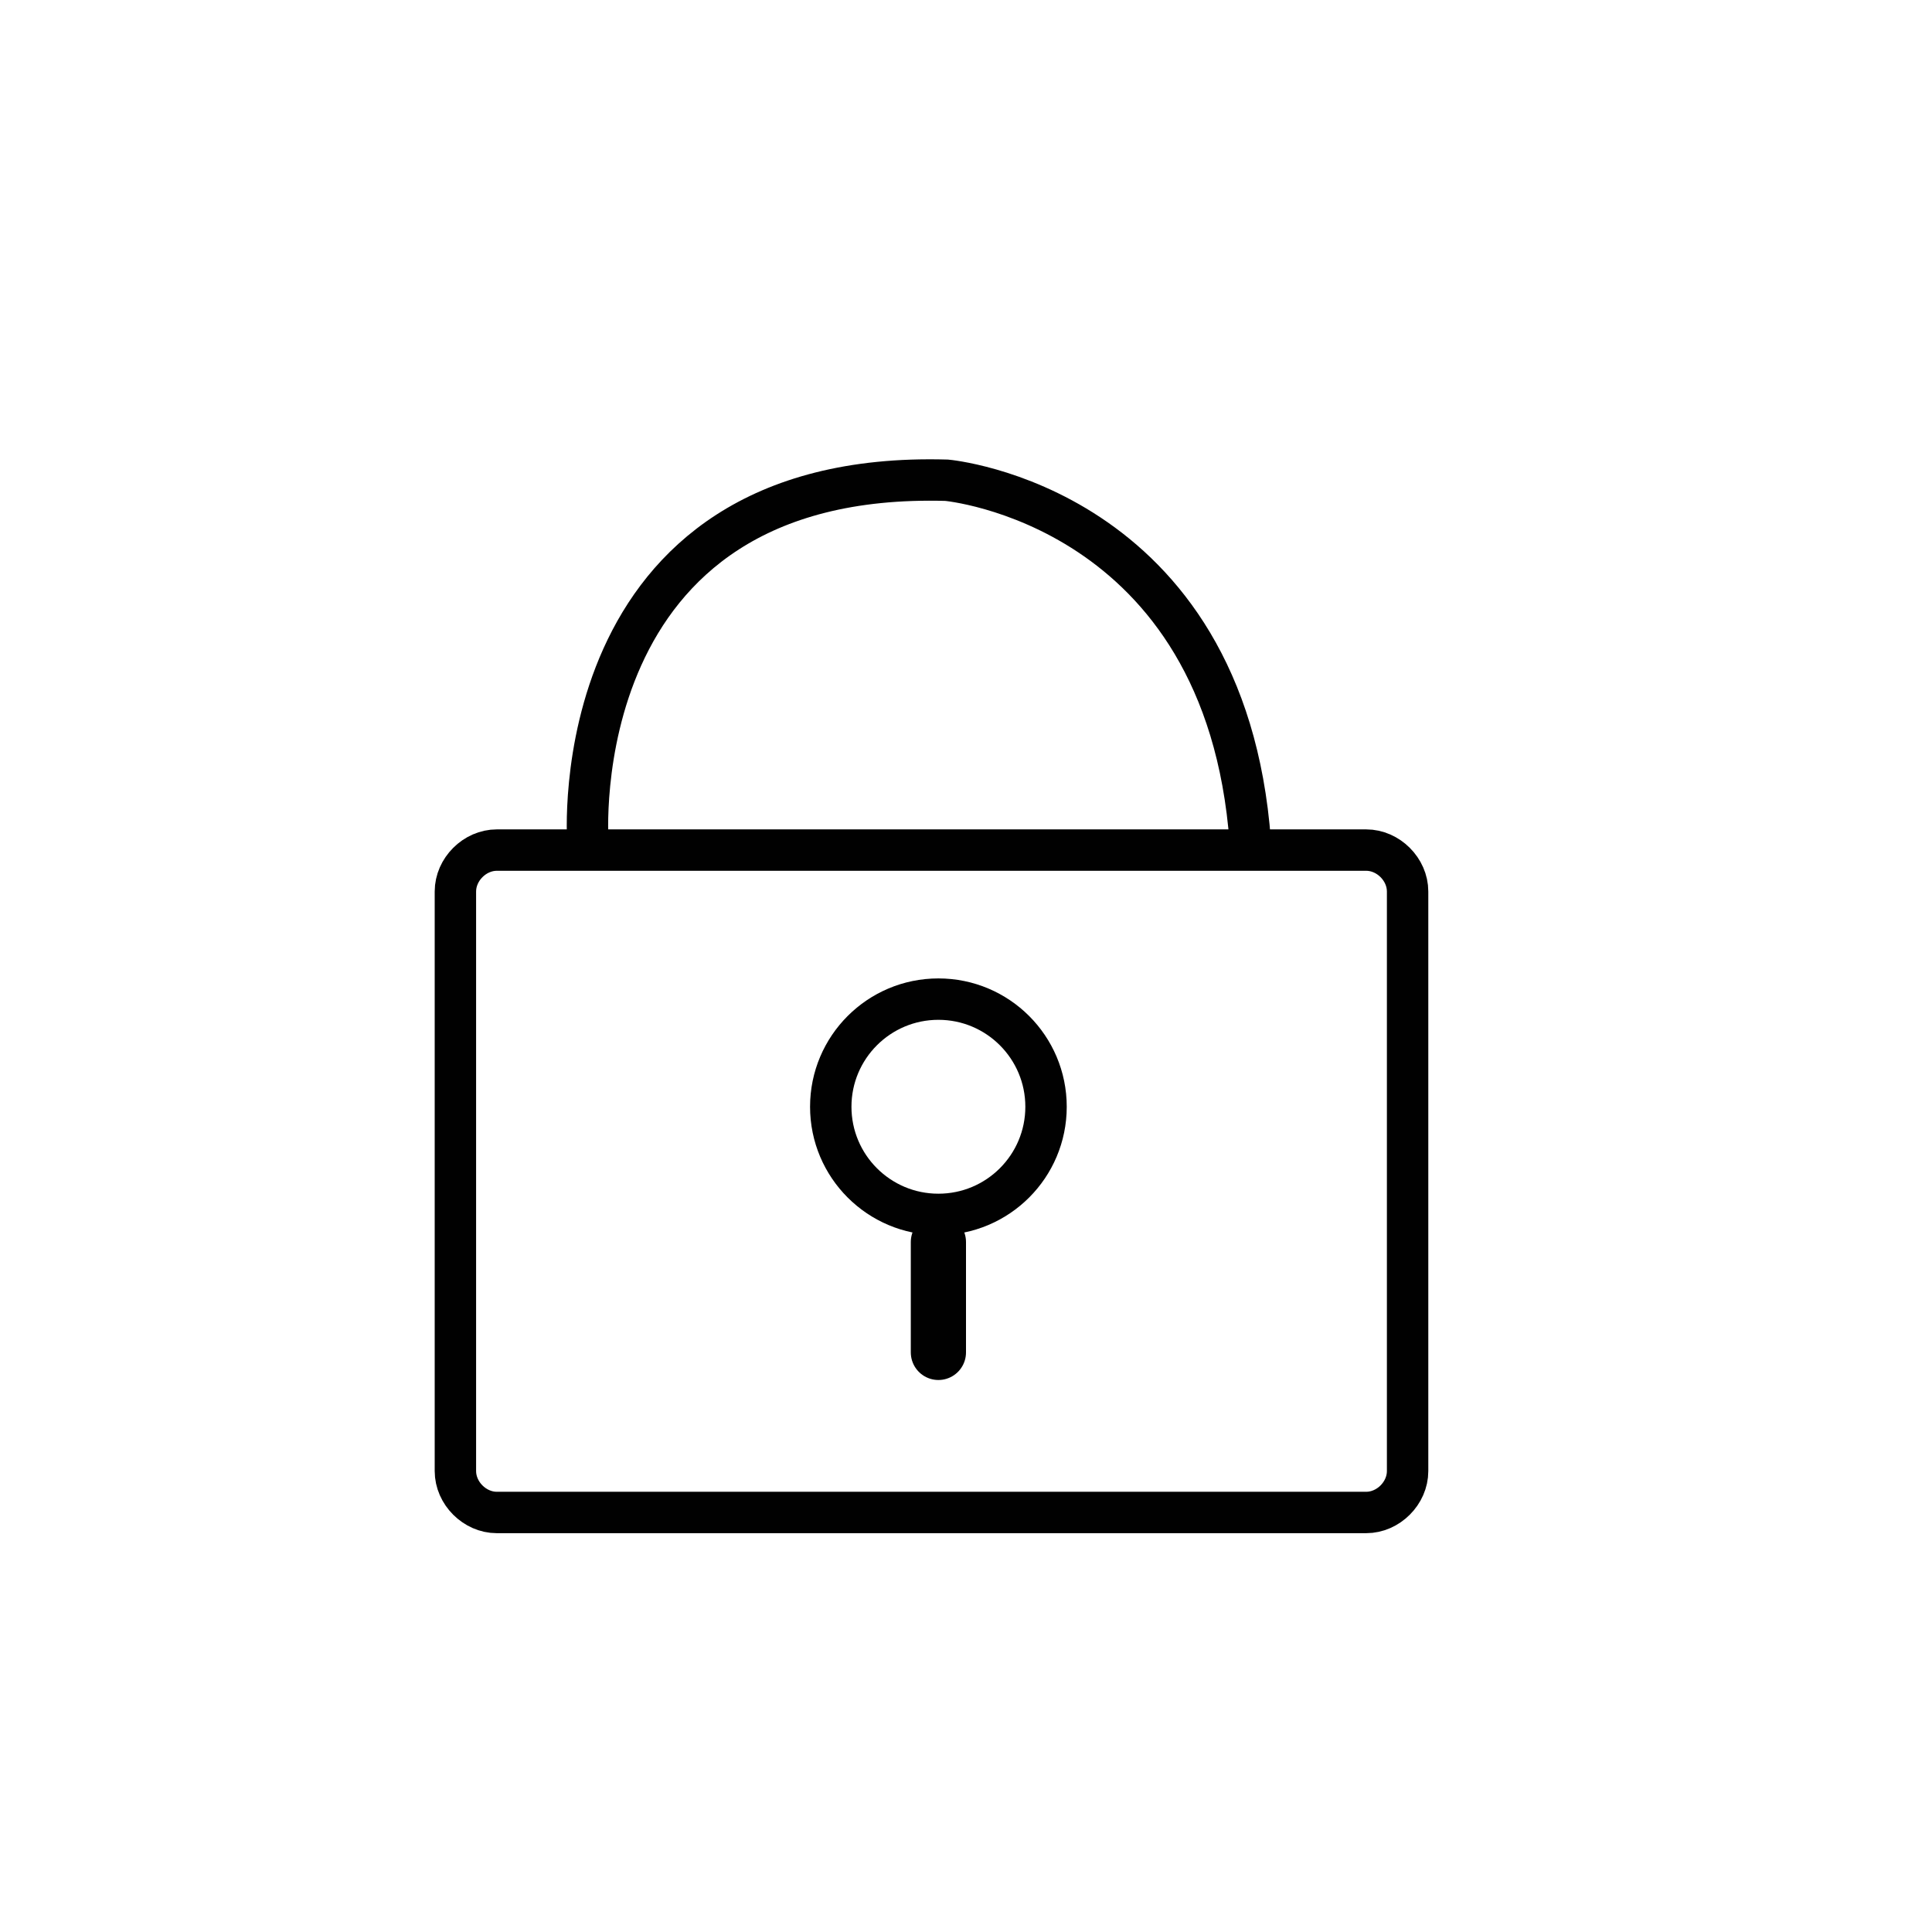 <?xml version="1.0" encoding="utf-8"?>
<!-- Generator: Adobe Illustrator 18.1.1, SVG Export Plug-In . SVG Version: 6.00 Build 0)  -->
<!DOCTYPE svg PUBLIC "-//W3C//DTD SVG 1.1//EN" "http://www.w3.org/Graphics/SVG/1.1/DTD/svg11.dtd">
<svg version="1.1" id="Layer_1" xmlns="http://www.w3.org/2000/svg" xmlns:xlink="http://www.w3.org/1999/xlink" x="0px" y="0px"
	 width="70px" height="70px" viewBox="0 0 70 70" style="enable-background:new 0 0 70 70;" xml:space="preserve">
<style type="text/css">
	.st0{fill:none;stroke:#010101;stroke-width:1.5;stroke-miterlimit:10;}
	.st1{fill:none;stroke:#010101;stroke-width:2;stroke-linecap:round;stroke-miterlimit:10;}
	.st2{fill:none;stroke:#010101;stroke-width:1.5;stroke-linecap:round;stroke-miterlimit:10;}
</style>
<g>
	<g>
		<path class="st0" d="M51,53.3c0,0.8-0.7,1.5-1.5,1.5H18c-0.8,0-1.5-0.7-1.5-1.5v-21c0-0.8,0.7-1.5,1.5-1.5h31.5
			c0.8,0,1.5,0.7,1.5,1.5V53.3z"/>
	</g>
	<circle class="st0" cx="34" cy="40.1" r="3.9"/>
	<line class="st1" x1="34" y1="49" x2="34" y2="45"/>
</g>
<path class="st2" d="M21.3,30.5c0,0-1-13.5,13-13.1c0,0,10.1,0.9,11,13.1"/>
</svg>
